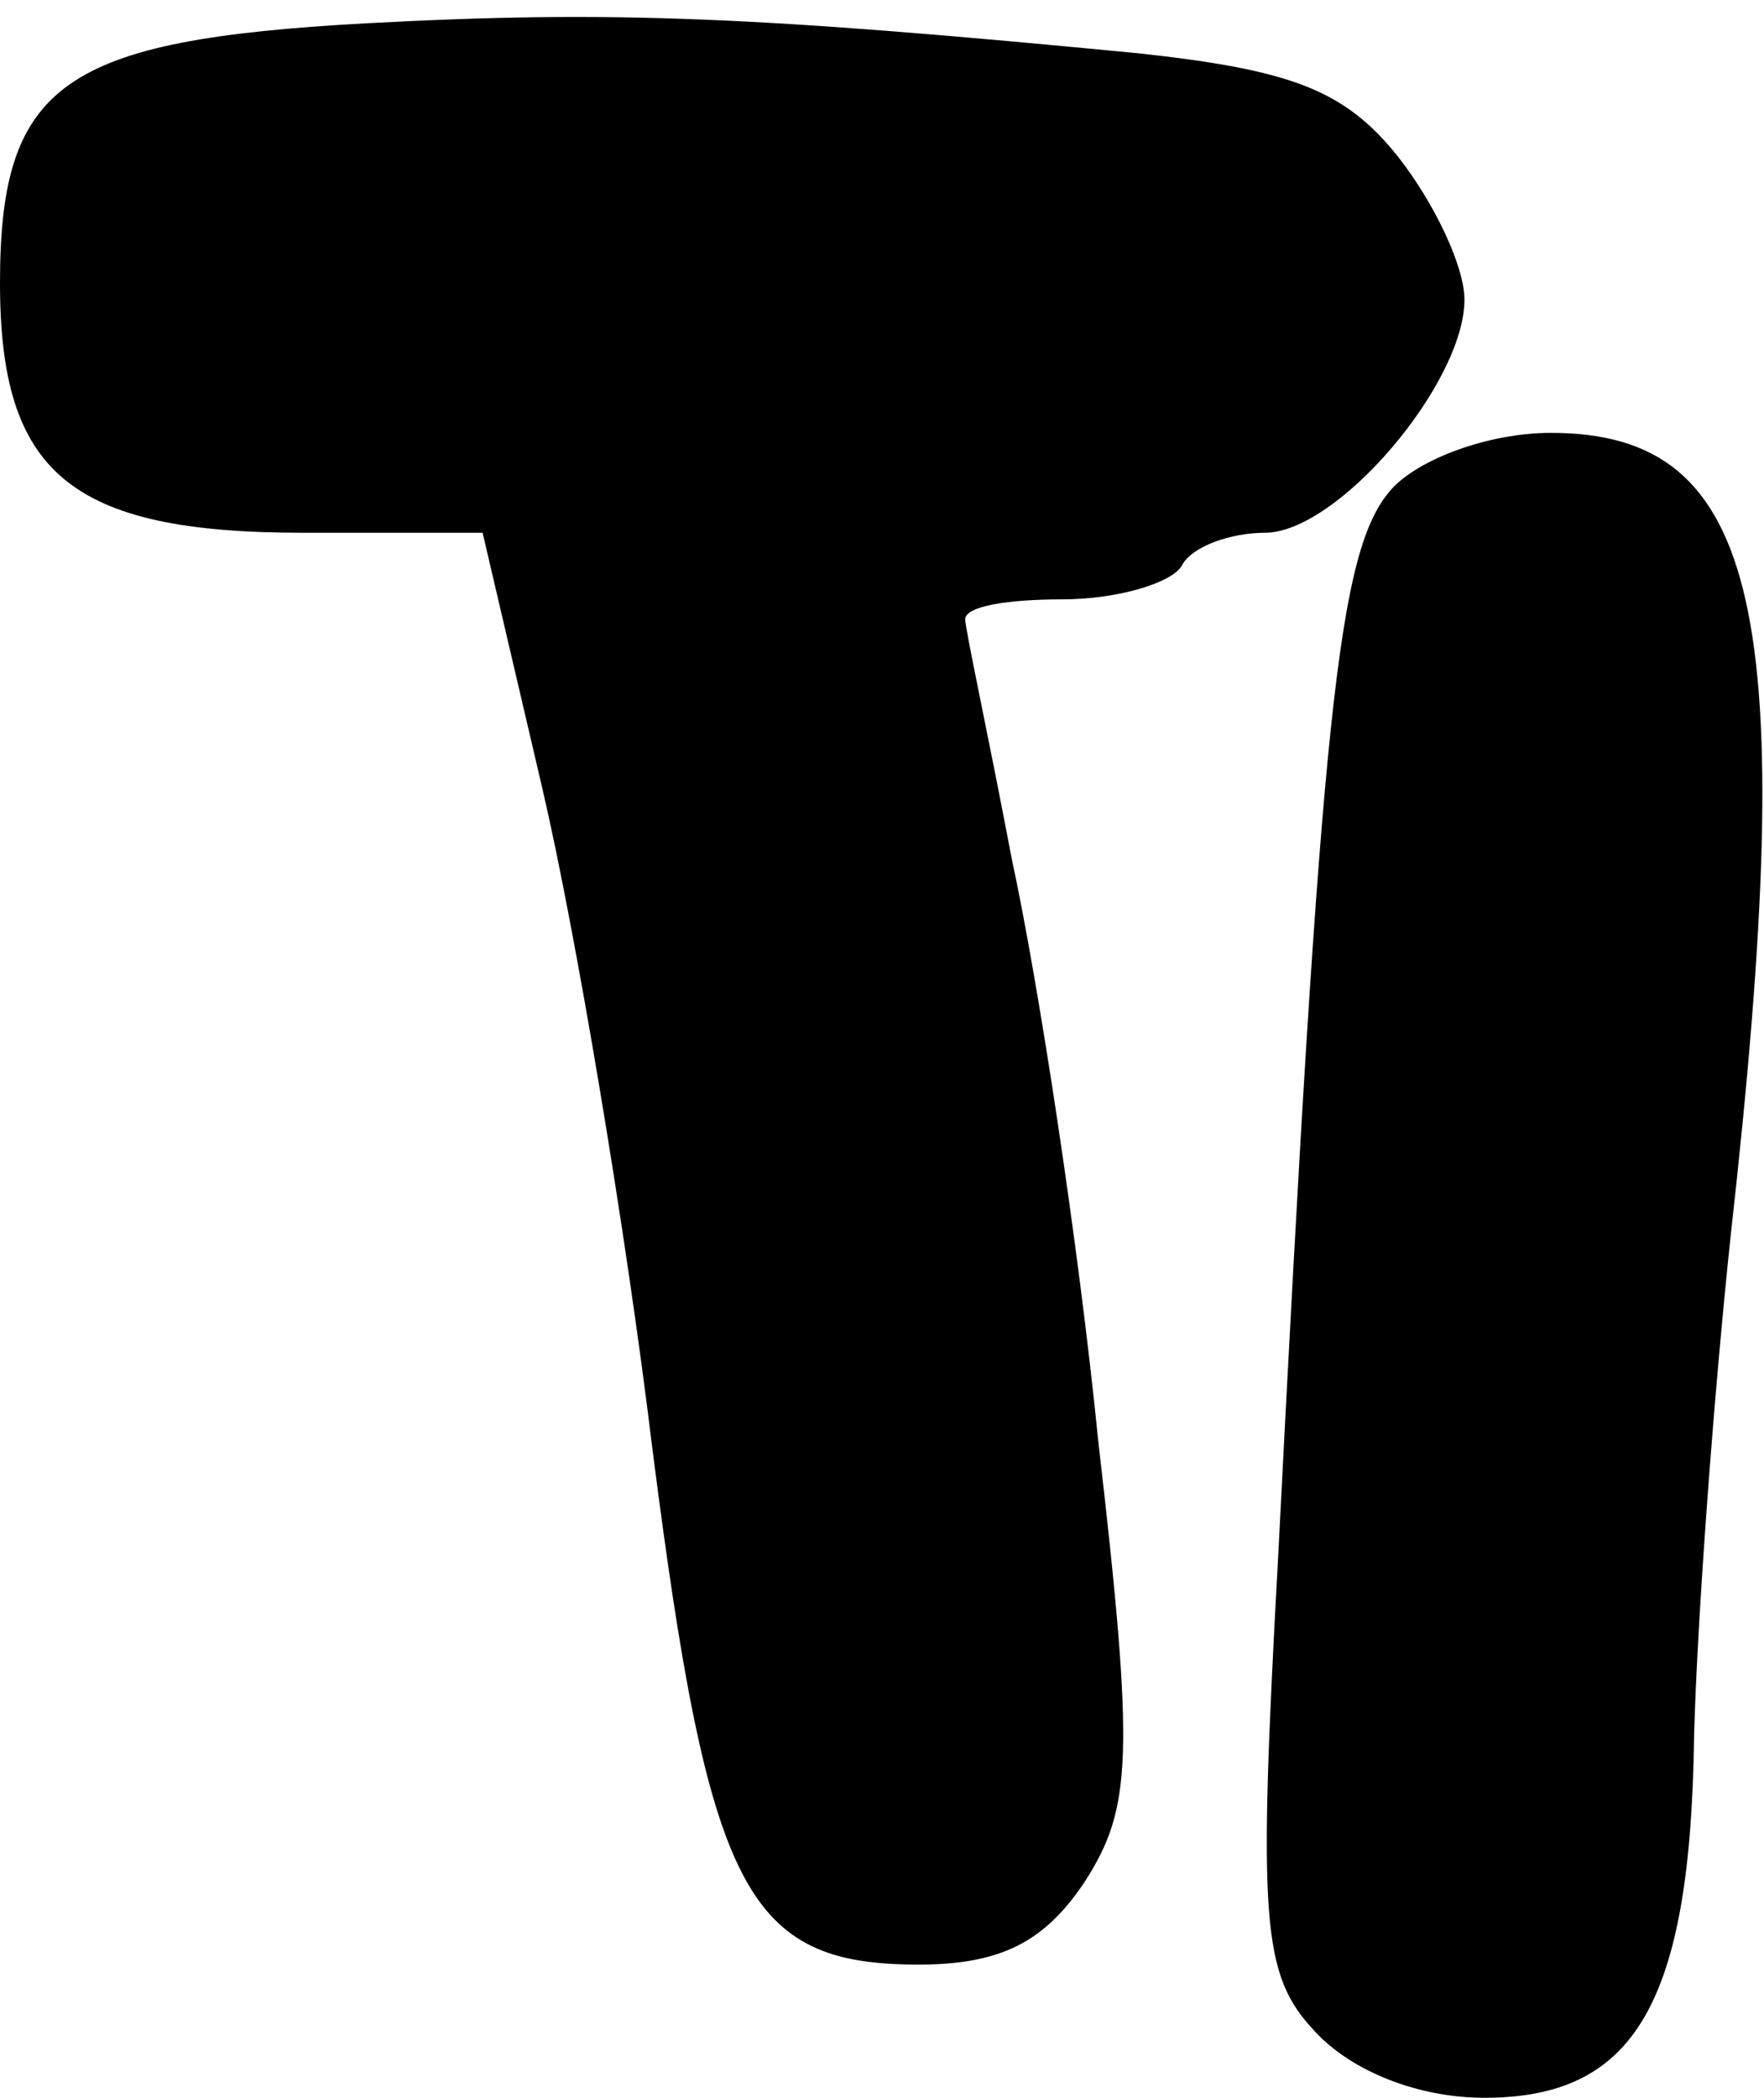 <?xml version="1.0" standalone="no"?>
<!DOCTYPE svg PUBLIC "-//W3C//DTD SVG 20010904//EN"
 "http://www.w3.org/TR/2001/REC-SVG-20010904/DTD/svg10.dtd">
<svg version="1.0" xmlns="http://www.w3.org/2000/svg"
 width="53pt" height="63pt" viewBox="0 0 53 63"
 preserveAspectRatio="xMidYMid meet">
<g transform="translate(0,63) scale(0.1,-0.1)"
fill="#000000" stroke="none">
<path fill="#000000" stroke="none" d="M110 623 c-91 -5 -110 -18 -110 -78 0
-57 21 -75 91 -75 l54 0 18 -77 c10 -43 25 -132 33 -198 17 -133 28 -155 80
-155 25 0 38 7 50 25 14 22 15 37 4 132 -6 60 -18 138 -26 175 -7 37 -14 69
-14 72 0 4 13 6 29 6 17 0 33 5 36 10 3 6 15 10 25 10 22 0 60 45 60 70 0 10
-9 29 -20 43 -16 20 -32 26 -78 31 -114 11 -158 13 -232 9z"/>
<path fill="#000000" stroke="none" d="M418 483 c-16 -18 -21 -66 -34 -321 -6
-109 -5 -125 11 -142 11 -12 31 -20 51 -20 45 0 62 28 63 109 1 36 6 103 11
150 21 187 9 241 -54 241 -19 0 -40 -8 -48 -17z"/>
</g>
</svg>
